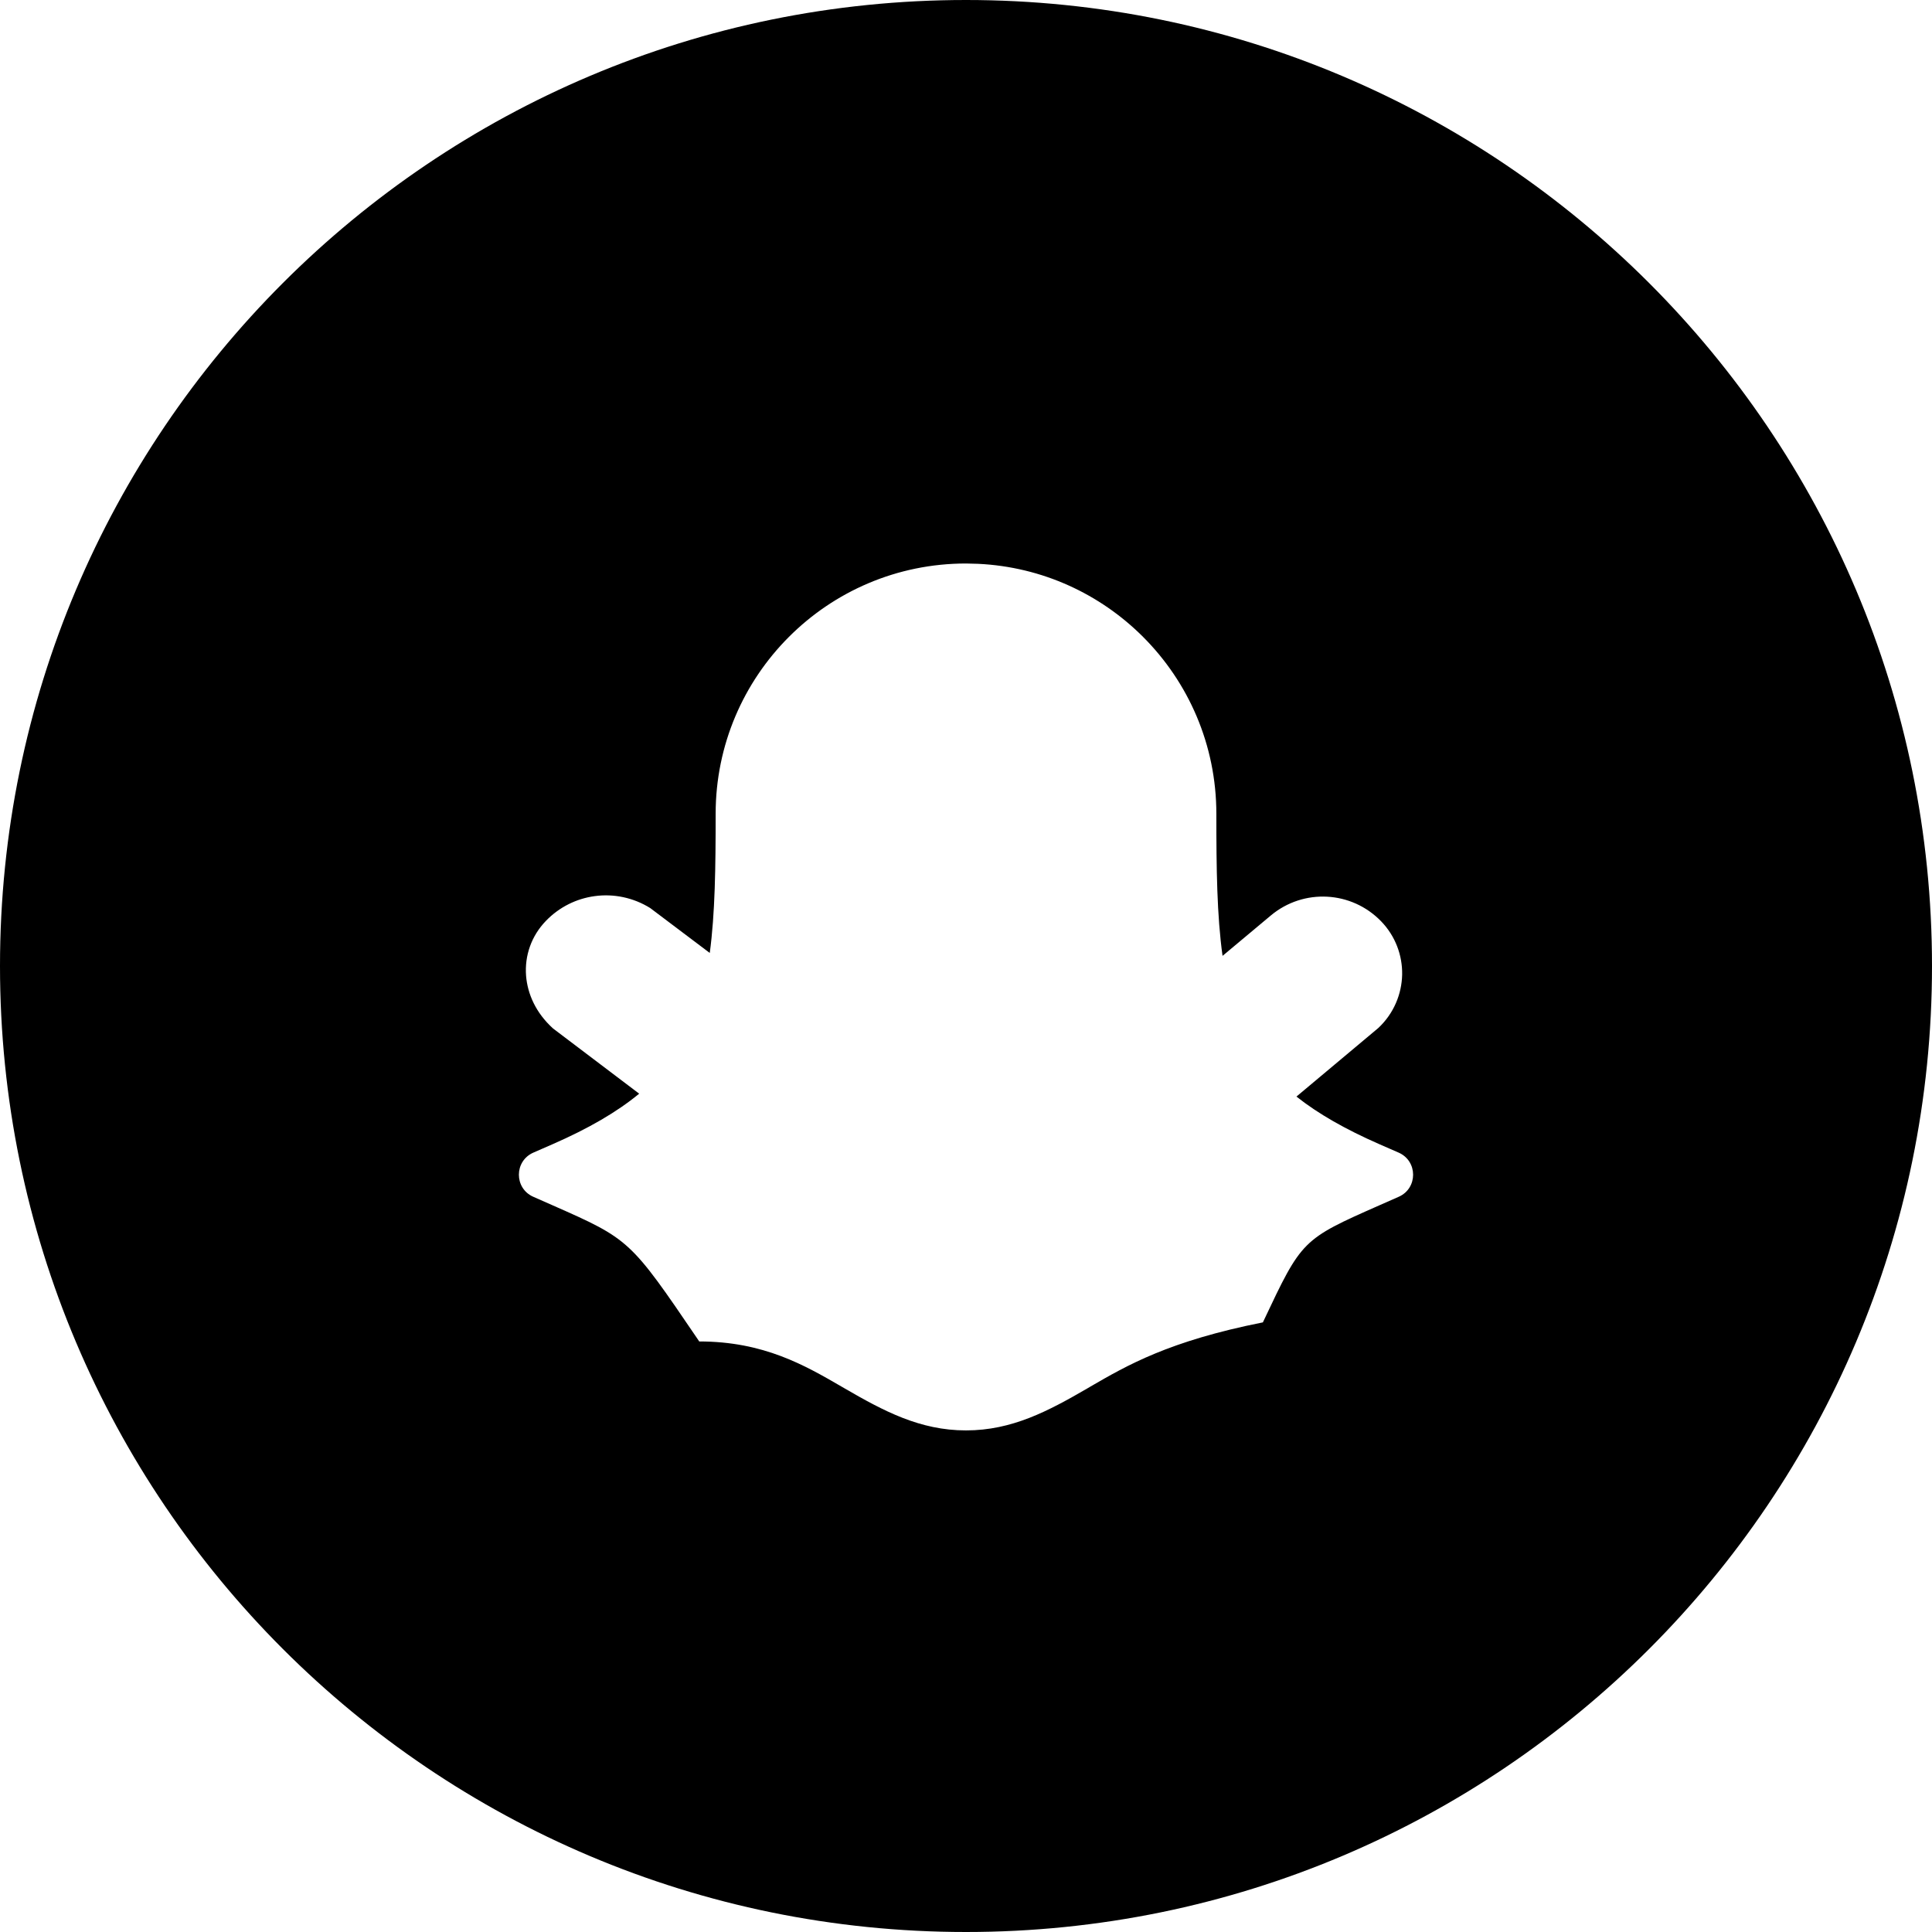 <svg width="24" height="24" viewBox="0 0 24 24" fill="none" xmlns="http://www.w3.org/2000/svg">
<path d="M12 0C5.373 0 0 5.373 0 12C0 18.627 5.373 24 12 24C18.627 24 24 18.627 24 12C24 5.373 18.627 0 12 0ZM12.151 7.004C12.95 7.042 13.669 7.381 14.199 7.911C14.762 8.474 15.11 9.251 15.11 10.11C15.11 10.793 15.117 11.373 15.187 11.874L15.786 11.373C15.989 11.203 16.24 11.126 16.486 11.139C16.732 11.152 16.973 11.255 17.157 11.445C17.335 11.629 17.422 11.869 17.418 12.106C17.413 12.349 17.314 12.59 17.122 12.77L16.105 13.622C16.373 13.835 16.712 14.028 17.136 14.214L17.374 14.318C17.614 14.423 17.614 14.762 17.375 14.867L17.137 14.972C16.174 15.397 16.172 15.402 15.696 16.41L15.688 16.427C14.521 16.659 14.002 16.96 13.545 17.225C13.534 17.232 13.524 17.238 13.513 17.244C13.022 17.529 12.572 17.769 12 17.769C11.428 17.769 10.978 17.529 10.487 17.244C10.477 17.238 10.466 17.232 10.456 17.226C9.999 16.961 9.488 16.664 8.686 16.664L8.668 16.637C7.828 15.402 7.824 15.396 6.863 14.972L6.625 14.867C6.386 14.762 6.386 14.423 6.626 14.318L6.864 14.214C7.312 14.018 7.664 13.814 7.94 13.586L6.87 12.776C6.655 12.581 6.553 12.346 6.535 12.121C6.516 11.871 6.601 11.626 6.782 11.439C6.949 11.266 7.164 11.162 7.388 11.132C7.622 11.1 7.866 11.149 8.077 11.28L8.817 11.838C8.883 11.345 8.89 10.777 8.89 10.11C8.89 9.251 9.238 8.474 9.801 7.911C10.364 7.348 11.141 7 12 7L12.151 7.004Z" fill="black"/>
</svg>
